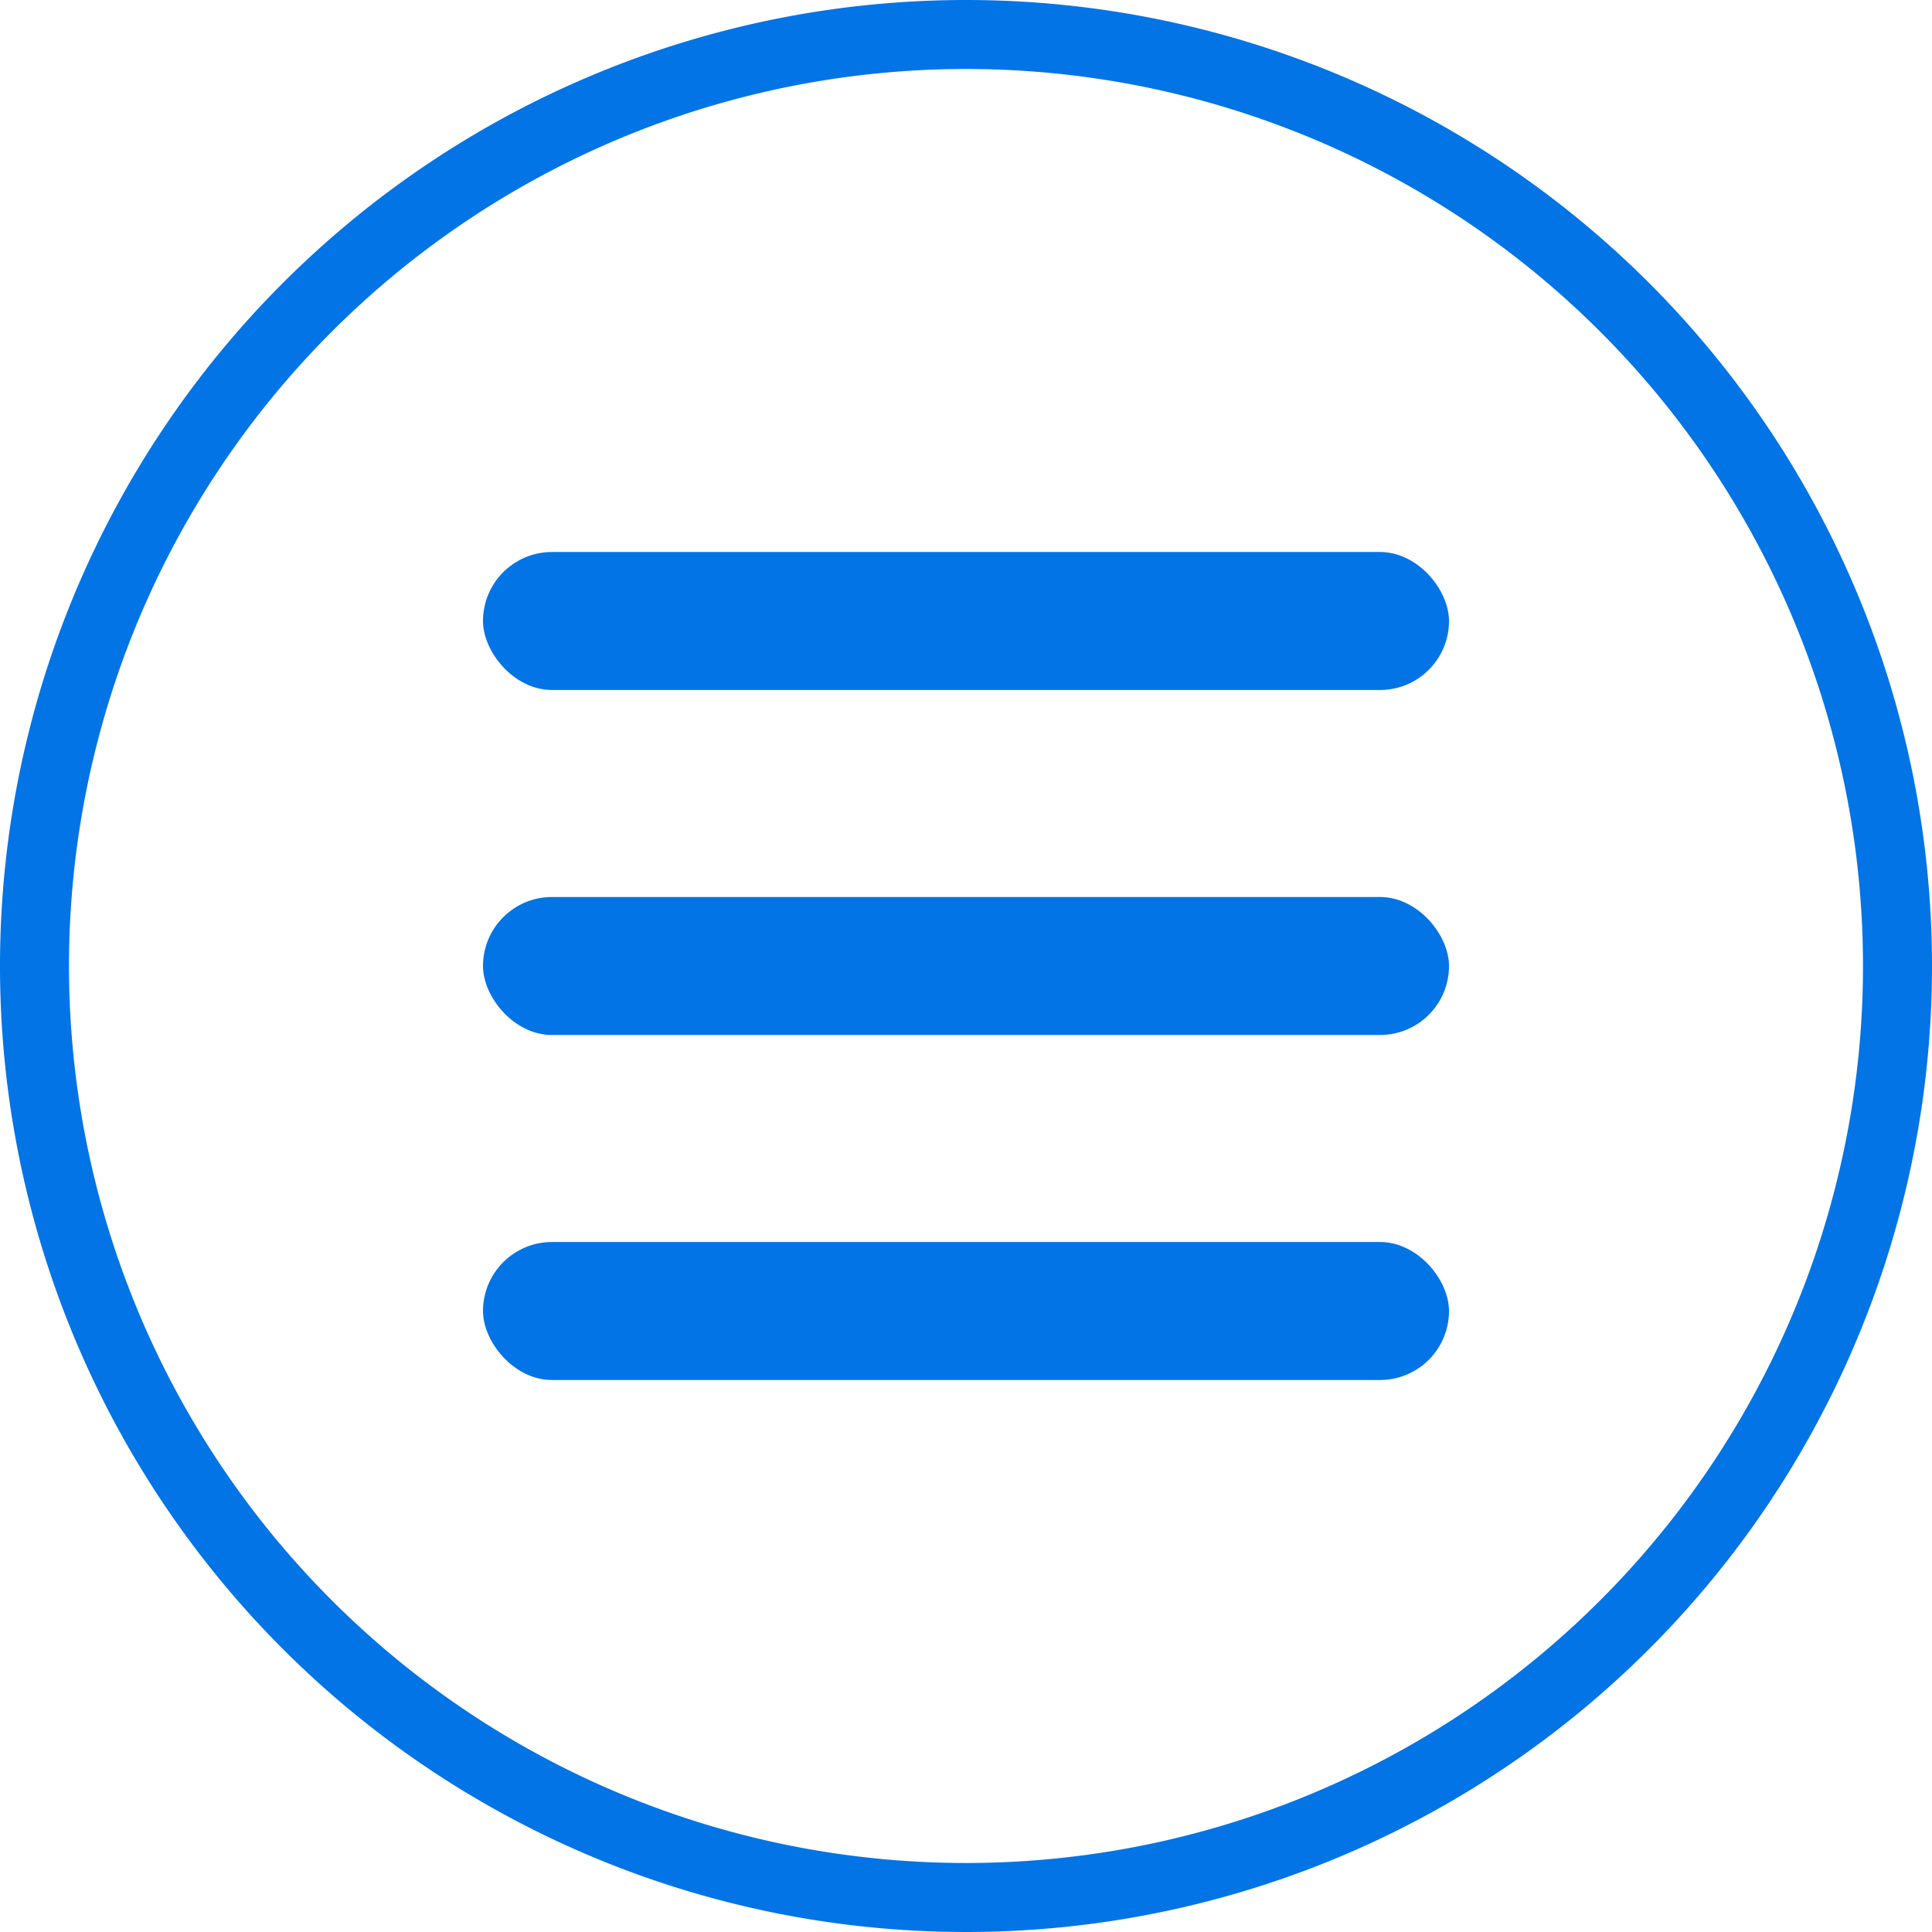 <svg xmlns="http://www.w3.org/2000/svg" viewBox="0 0 28 28"><g id="menu"><path fill="#0274e6" d="M14,0A14,14,0,1,0,28,14,14,14,0,0,0,14,0Zm0,27A13,13,0,1,1,27,14,13,13,0,0,1,14,27Z"/><rect fill="#0274e6" x="7" y="8" width="14" height="2" rx="1"/><rect fill="#0274e6" x="7" y="13" width="14" height="2" rx="1"/><rect fill="#0274e6" x="7" y="18" width="14" height="2" rx="1"/></g></svg>